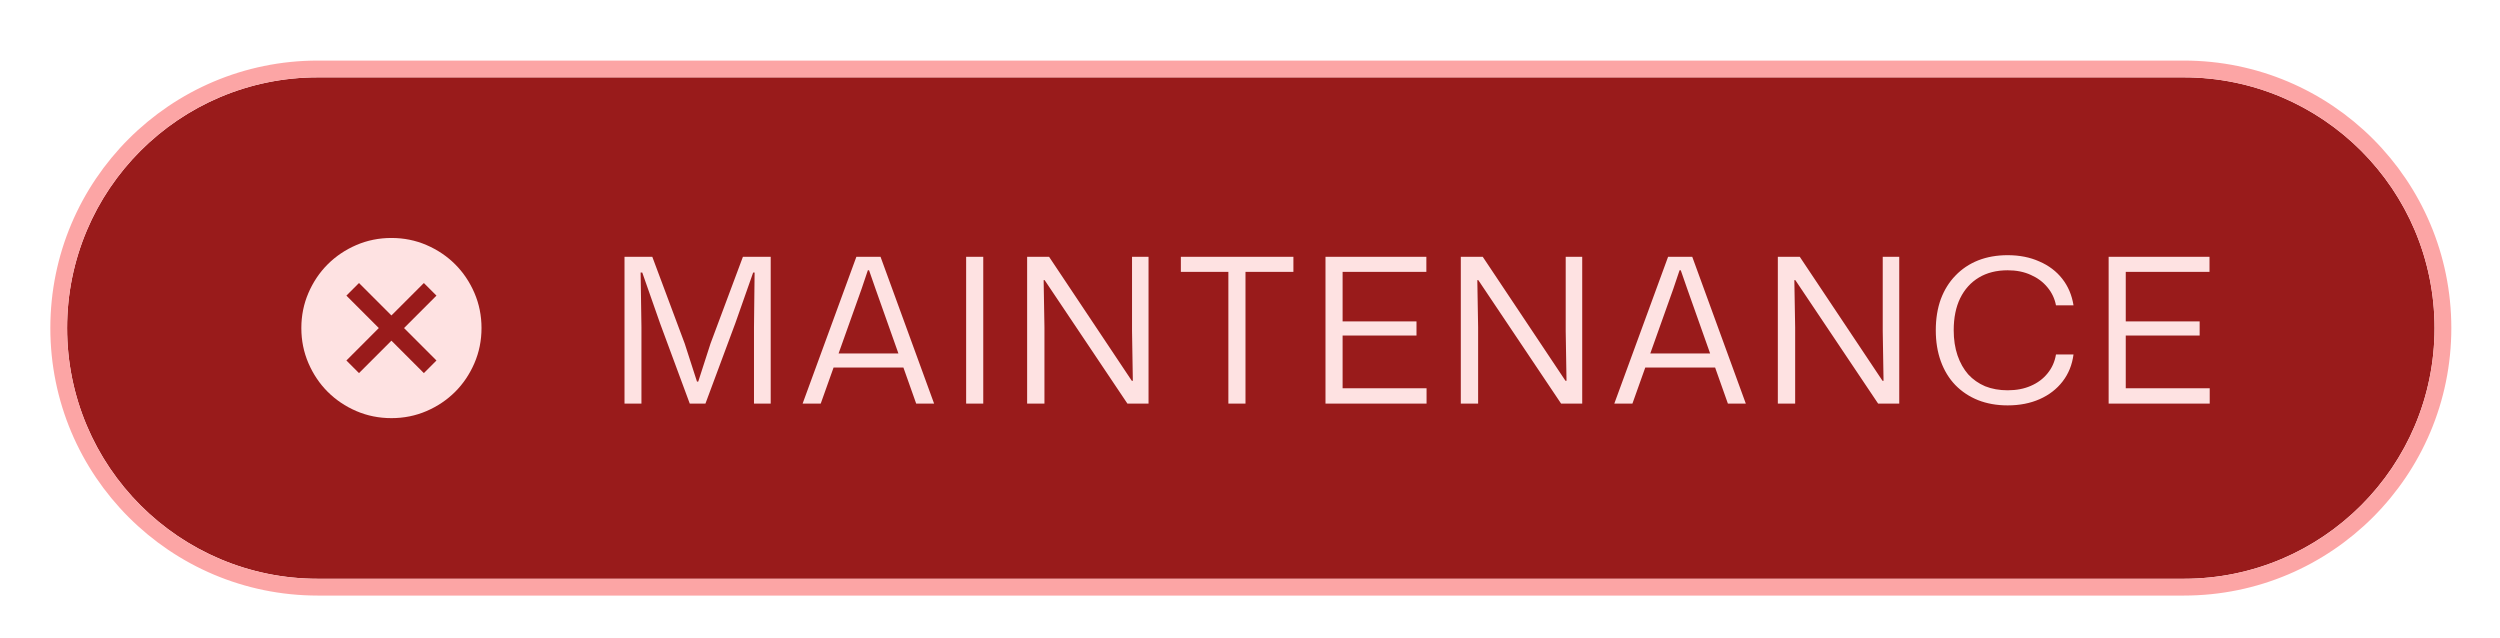 <svg width="149" height="38" viewBox="0 0 149 38" fill="none" xmlns="http://www.w3.org/2000/svg">
<g filter="url(#filter0_dd_62_393)">
<path d="M4 17.943C4 9.69 10.69 3 18.943 3H130.156C138.409 3 145.099 9.69 145.099 17.943C145.099 26.195 138.409 32.885 130.156 32.885H18.943C10.69 32.885 4 26.195 4 17.943Z" fill="#991B1B"/>
<path d="M130.156 2.5C138.685 2.5 145.598 9.414 145.599 17.942C145.599 26.471 138.685 33.386 130.156 33.386H18.942C10.414 33.386 3.5 26.471 3.5 17.942C3.5 9.414 10.414 2.5 18.942 2.5H130.156Z" stroke="#FCA5A5"/>
<path d="M21.396 20.627L23.329 18.694L25.262 20.627L26.013 19.875L24.081 17.942L26.013 16.009L25.262 15.258L23.329 17.191L21.396 15.258L20.645 16.009L22.577 17.942L20.645 19.875L21.396 20.627ZM23.329 23.311C22.586 23.311 21.888 23.17 21.235 22.889C20.582 22.607 20.014 22.224 19.53 21.741C19.047 21.258 18.665 20.689 18.383 20.036C18.101 19.383 17.96 18.685 17.96 17.942C17.96 17.2 18.101 16.502 18.383 15.848C18.665 15.195 19.047 14.627 19.53 14.144C20.014 13.661 20.582 13.278 21.235 12.996C21.888 12.714 22.586 12.573 23.329 12.573C24.072 12.573 24.77 12.714 25.423 12.996C26.076 13.278 26.644 13.661 27.128 14.144C27.611 14.627 27.993 15.195 28.275 15.848C28.557 16.502 28.698 17.2 28.698 17.942C28.698 18.685 28.557 19.383 28.275 20.036C27.993 20.689 27.611 21.258 27.128 21.741C26.644 22.224 26.076 22.607 25.423 22.889C24.77 23.17 24.072 23.311 23.329 23.311Z" fill="#FEE2E2"/>
<path d="M37.221 22.443V13.695H38.877L40.809 18.867L41.541 21.135H41.614L42.346 18.867L44.278 13.695H45.934V22.443H44.938V17.883L44.974 14.631H44.889L43.834 17.631L42.045 22.443H41.109L39.346 17.679L38.278 14.631H38.181L38.23 17.883V22.443H37.221ZM47.836 22.443L51.04 13.695H52.48L55.672 22.443H54.604L52.18 15.603L51.796 14.499H51.724L51.352 15.603L48.916 22.443H47.836ZM49.564 20.295L49.72 19.455H53.788L53.944 20.295H49.564ZM57.582 22.443V13.695H58.602V22.443H57.582ZM61.217 22.443V13.695H62.525L67.457 21.087H67.517L67.469 18.123V13.695H68.453V22.443H67.193L62.261 15.087H62.201L62.249 17.895V22.443H61.217ZM73.211 22.443V14.463H74.231V22.443H73.211ZM70.379 14.595V13.695H77.087V14.595H70.379ZM78.999 22.443V13.695H85.011V14.595H79.779L80.019 14.355V21.771L79.779 21.531H85.023V22.443H78.999ZM79.779 18.387V17.547H84.423V18.387H79.779ZM87.064 22.443V13.695H88.372L93.304 21.087H93.364L93.316 18.123V13.695H94.3V22.443H93.04L88.108 15.087H88.048L88.096 17.895V22.443H87.064ZM96.213 22.443L99.418 13.695H100.858L104.05 22.443H102.982L100.558 15.603L100.174 14.499H100.102L99.73 15.603L97.293 22.443H96.213ZM97.942 20.295L98.097 19.455H102.166L102.322 20.295H97.942ZM105.959 22.443V13.695H107.267L112.199 21.087H112.259L112.211 18.123V13.695H113.195V22.443H111.935L107.003 15.087H106.943L106.991 17.895V22.443H105.959ZM119.657 22.551C119.009 22.551 118.421 22.447 117.893 22.239C117.373 22.031 116.921 21.731 116.537 21.339C116.161 20.947 115.873 20.475 115.673 19.923C115.473 19.371 115.373 18.755 115.373 18.075C115.373 17.387 115.473 16.767 115.673 16.215C115.881 15.663 116.173 15.195 116.549 14.811C116.925 14.419 117.373 14.119 117.893 13.911C118.421 13.703 119.009 13.599 119.657 13.599C120.361 13.599 120.989 13.723 121.541 13.971C122.101 14.211 122.557 14.555 122.909 15.003C123.261 15.451 123.485 15.979 123.581 16.587H122.537C122.457 16.179 122.285 15.819 122.021 15.507C121.765 15.195 121.437 14.951 121.037 14.775C120.637 14.591 120.177 14.499 119.657 14.499C118.993 14.499 118.421 14.643 117.941 14.931C117.461 15.219 117.089 15.631 116.825 16.167C116.569 16.695 116.441 17.331 116.441 18.075C116.441 18.627 116.517 19.127 116.669 19.575C116.821 20.015 117.033 20.391 117.305 20.703C117.585 21.007 117.921 21.243 118.313 21.411C118.713 21.571 119.161 21.651 119.657 21.651C120.177 21.651 120.637 21.563 121.037 21.387C121.445 21.211 121.777 20.963 122.033 20.643C122.297 20.323 122.465 19.947 122.537 19.515H123.581C123.501 20.131 123.285 20.667 122.933 21.123C122.581 21.579 122.125 21.931 121.565 22.179C121.005 22.427 120.369 22.551 119.657 22.551ZM125.675 22.443V13.695H131.687V14.595H126.455L126.695 14.355V21.771L126.455 21.531H131.699V22.443H125.675ZM126.455 18.387V17.547H131.099V18.387H126.455Z" fill="#FEE2E2"/>
</g>
<defs>
<filter id="filter0_dd_62_393" x="0.584" y="0.389" width="147.931" height="36.717" filterUnits="userSpaceOnUse" color-interpolation-filters="sRGB">
<feFlood flood-opacity="0" result="BackgroundImageFix"/>
<feColorMatrix in="SourceAlpha" type="matrix" values="0 0 0 0 0 0 0 0 0 0 0 0 0 0 0 0 0 0 127 0" result="hardAlpha"/>
<feOffset dy="0.805"/>
<feGaussianBlur stdDeviation="0.805"/>
<feColorMatrix type="matrix" values="0 0 0 0 0 0 0 0 0 0 0 0 0 0 0 0 0 0 0.06 0"/>
<feBlend mode="normal" in2="BackgroundImageFix" result="effect1_dropShadow_62_393"/>
<feColorMatrix in="SourceAlpha" type="matrix" values="0 0 0 0 0 0 0 0 0 0 0 0 0 0 0 0 0 0 127 0" result="hardAlpha"/>
<feOffset dy="0.805"/>
<feGaussianBlur stdDeviation="1.208"/>
<feColorMatrix type="matrix" values="0 0 0 0 0 0 0 0 0 0 0 0 0 0 0 0 0 0 0.1 0"/>
<feBlend mode="normal" in2="effect1_dropShadow_62_393" result="effect2_dropShadow_62_393"/>
<feBlend mode="normal" in="SourceGraphic" in2="effect2_dropShadow_62_393" result="shape"/>
</filter>
</defs>
</svg>
